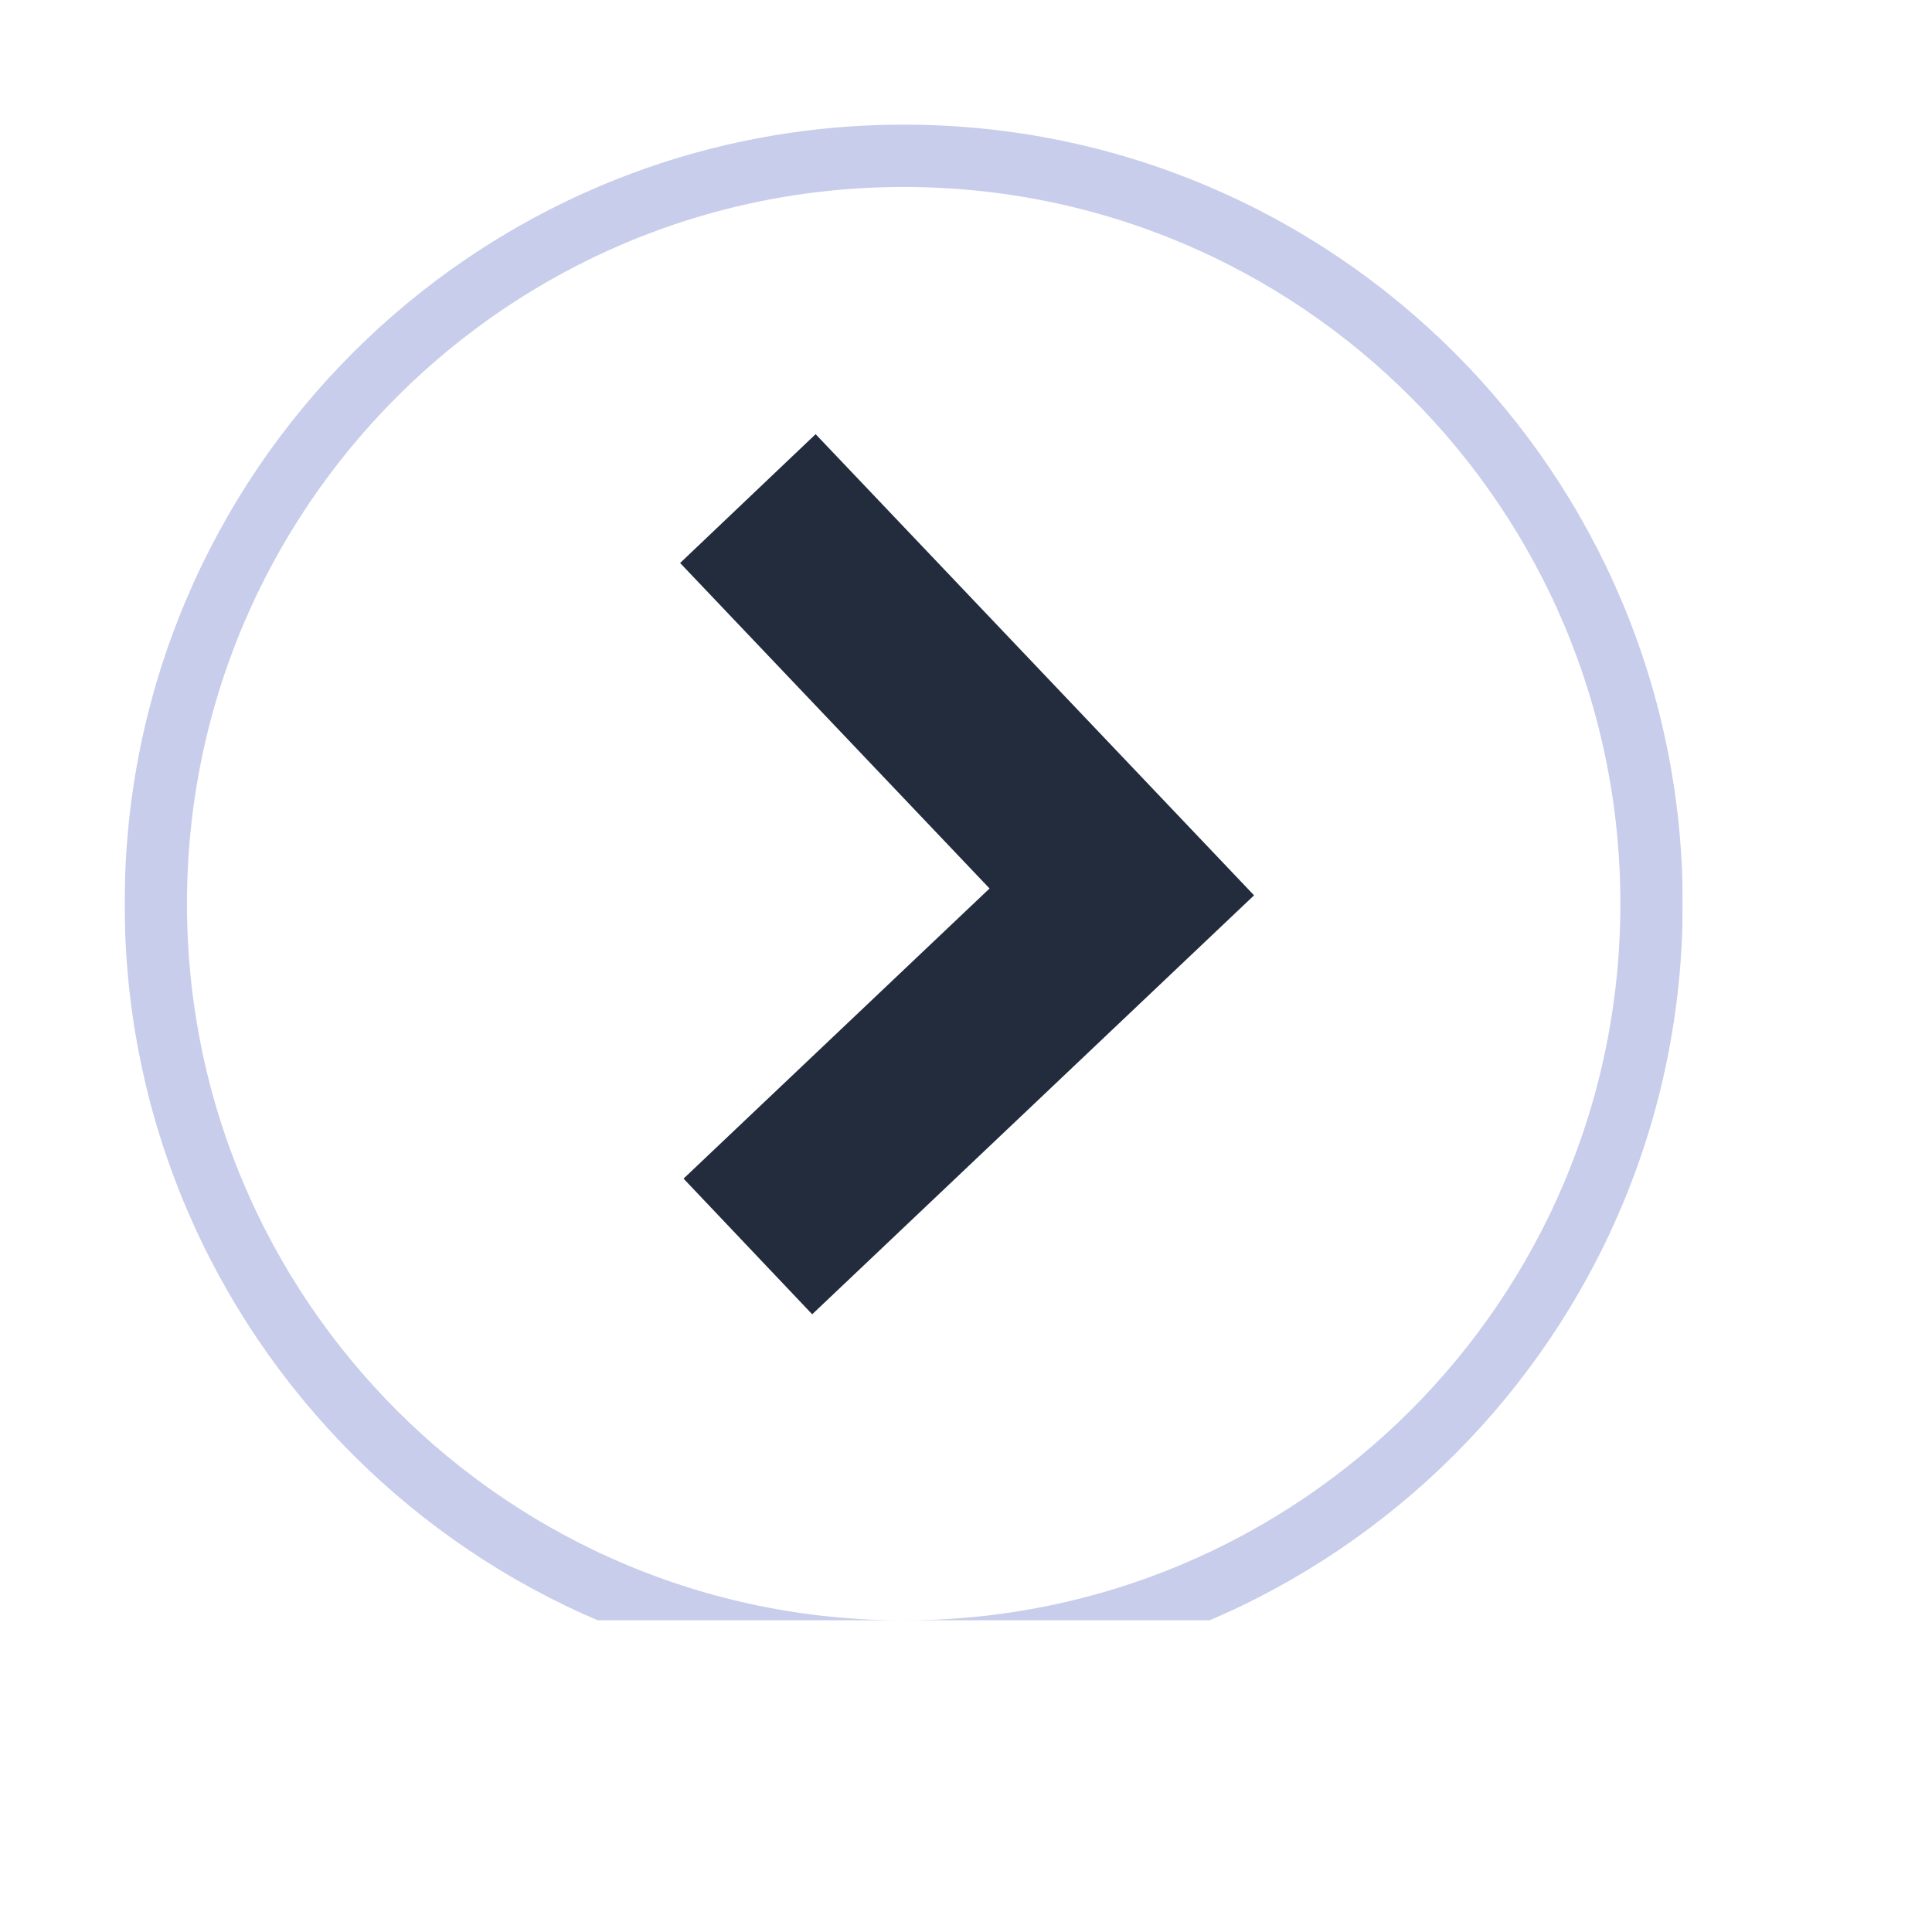 <?xml version="1.0" encoding="utf-8"?>
<svg width="31px" height="31px" viewBox="0 0 31 31" version="1.1" xmlns:xlink="http://www.w3.org/1999/xlink" xmlns="http://www.w3.org/2000/svg">
  <desc>Created with Lunacy</desc>
  <defs>
    <filter filterUnits="userSpaceOnUse" color-interpolation-filters="sRGB" id="filter_1">
      <feFlood flood-opacity="0" result="BackgroundImageFix" />
      <feColorMatrix in="SourceAlpha" type="matrix" values="0 0 0 0 0 0 0 0 0 0 0 0 0 0 0 0 0 0 127 0" />
      <feOffset dx="0" dy="1" />
      <feGaussianBlur stdDeviation="1" />
      <feColorMatrix type="matrix" values="0 0 0 0 0.718 0 0 0 0 0.749 0 0 0 0 0.902 0 0 0 1 0" />
      <feBlend mode="normal" in2="BackgroundImageFix" result="effect0_dropShadow" />
      <feBlend mode="normal" in="SourceGraphic" in2="effect0_dropShadow" result="shape" />
    </filter>
    <path d="M12.5 25C19.404 25 25 19.404 25 12.5C25 5.596 19.404 0 12.5 0C5.596 0 0 5.596 0 12.5C0 19.404 5.596 25 12.5 25Z" id="path_1" />
    <rect width="25" height="25" id="artboard_1" />
    <clipPath id="clip_1">
      <use xlink:href="#artboard_1" clip-rule="evenodd" />
    </clipPath>
    <clipPath id="clip_2">
      <use xlink:href="#path_1" />
    </clipPath>
  </defs>
  <g id="ic/arrow" clip-path="url(#clip_1)" transform="translate(2 1)">
    <use xlink:href="#artboard_1" stroke="none" fill="#FFFFFF" />
    <g id="Group-2">
      <g filter="url(#filter_1)">
        <g id="Oval">
          <use stroke="none" fill="#FFFFFF" xlink:href="#path_1" />
          <g clip-path="url(#clip_2)">
            <use xlink:href="#path_1" fill="none" stroke="#C7CDEB" stroke-width="2" />
          </g>
        </g>
      </g>
      <path d="M0 0L6 6.311L0 12" transform="translate(10 7)" id="arrow" fill="none" stroke="#222C3D" stroke-width="3" />
    </g>
  </g>
</svg>